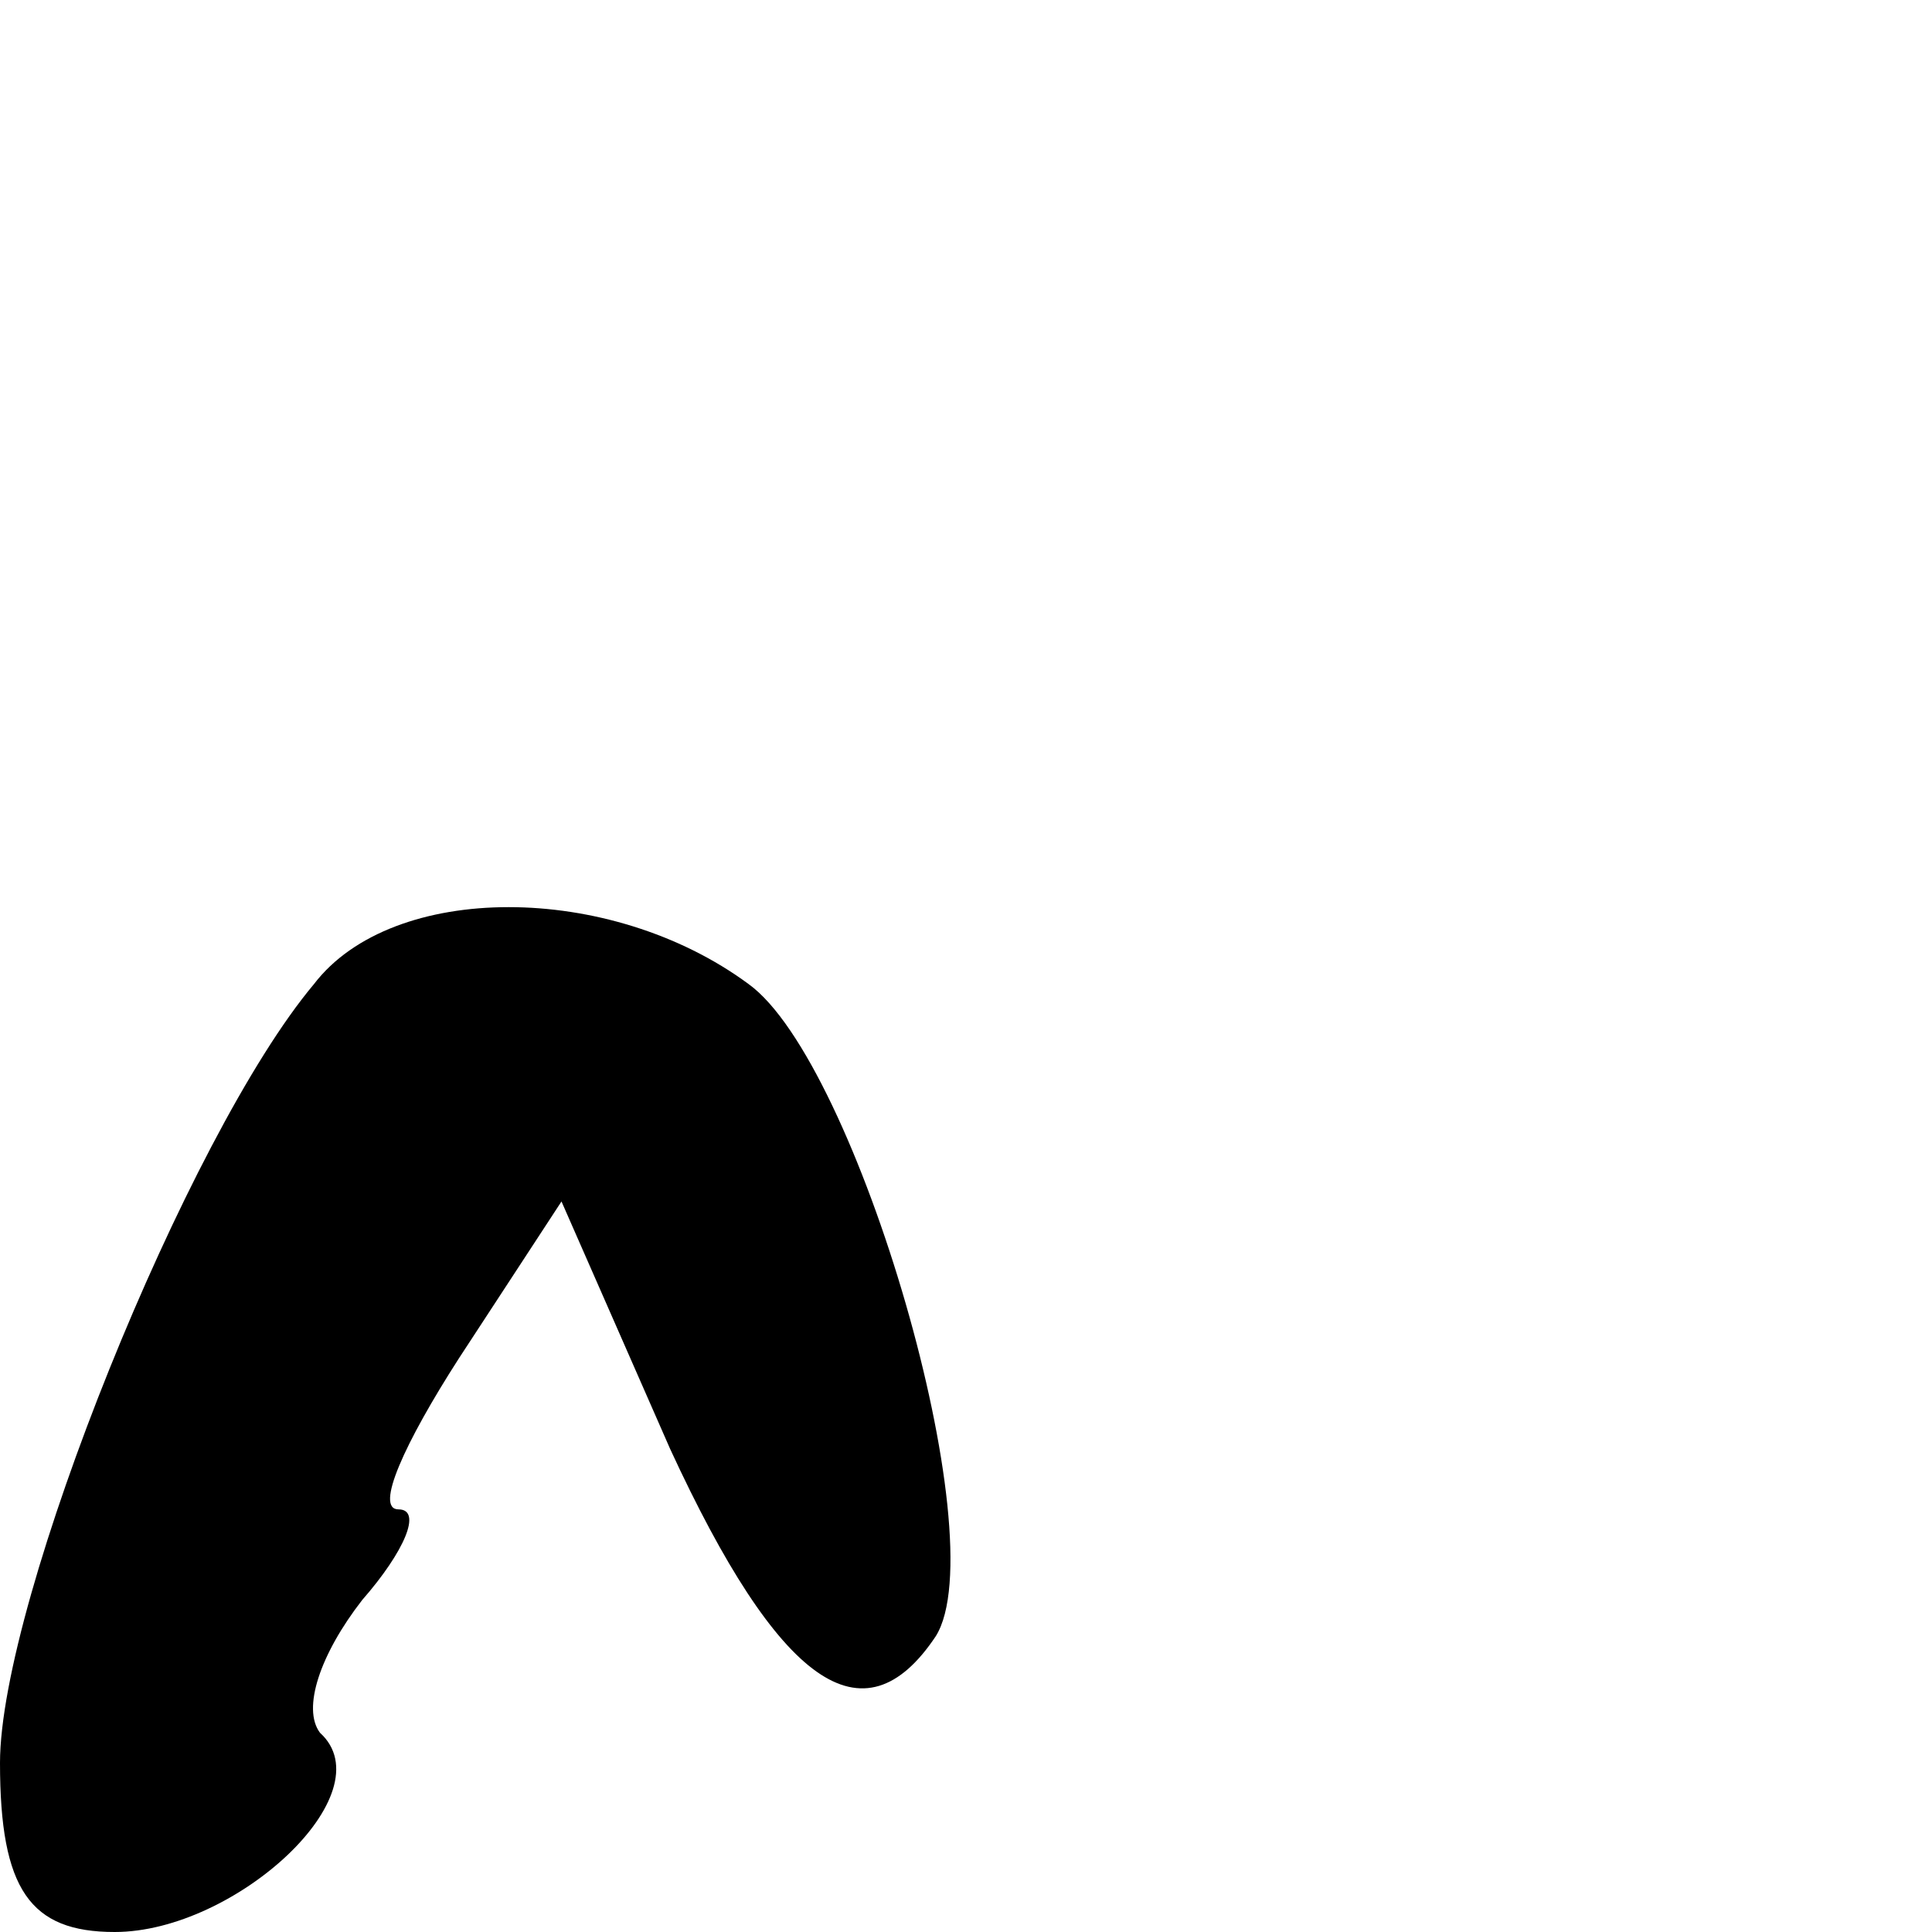 <?xml version="1.0" standalone="no"?>
<!DOCTYPE svg PUBLIC "-//W3C//DTD SVG 20010904//EN"
 "http://www.w3.org/TR/2001/REC-SVG-20010904/DTD/svg10.dtd">
<svg version="1.0" xmlns="http://www.w3.org/2000/svg"
 width="32pt" height="32pt" viewBox="0 0 32 32"
 preserveAspectRatio="xMidYMid meet">
<g transform="translate(0,32) scale(0.1,-0.1)"
fill="#000000" stroke="none">
<path fill="#000000" stroke="none" d="M52 157 c-21 -25 -52 -102 -52 -129 0
-21 5 -28 19 -28 20 0 45 23 34 33 -3 4 0 13 7 22 7 8 10 15 6 15 -4 0 1 11
10 25 l17 26 18 -41 c18 -39 32 -49 44 -31 10 16 -13 95 -31 108 -23 17 -59
17 -72 0z"/>
</g>
</svg>
